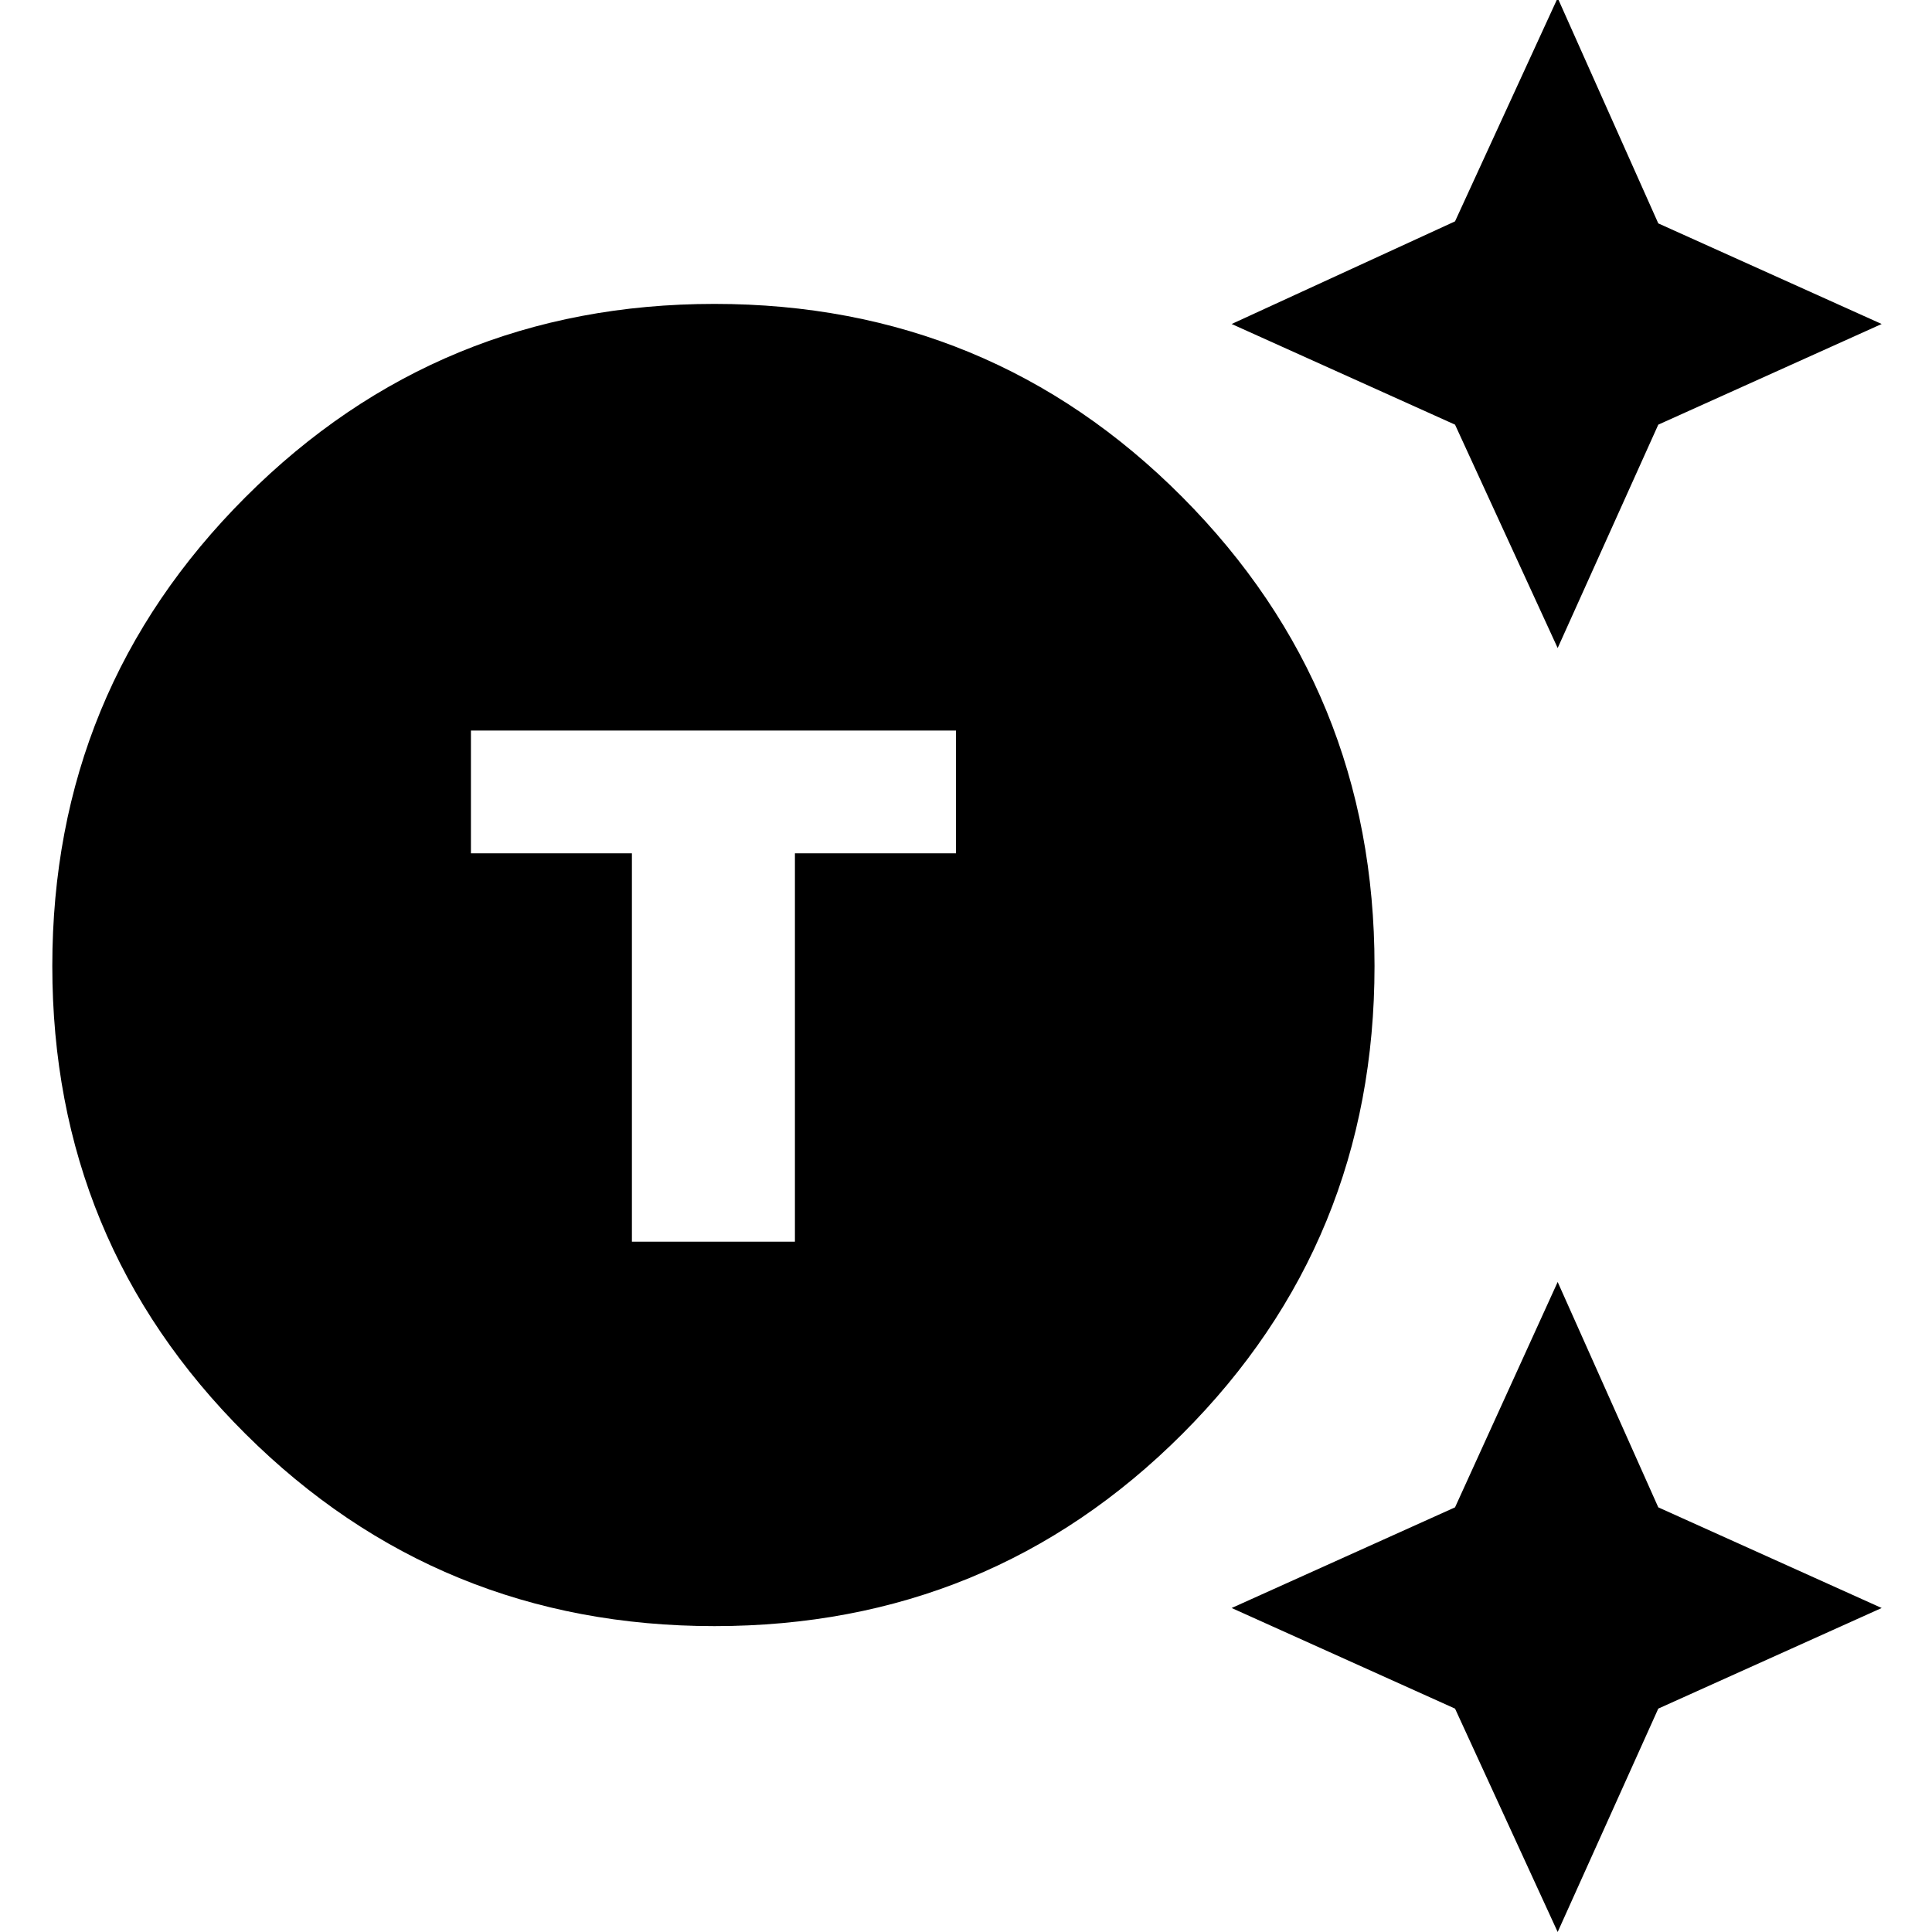 <svg xmlns="http://www.w3.org/2000/svg" height="40" width="40"><path d="M14.792 33.667Q9.083 33.667 5.083 29.688Q1.083 25.708 1.083 20Q1.083 14.292 5.083 10.292Q9.083 6.292 14.792 6.292Q20.5 6.292 24.479 10.292Q28.458 14.292 28.458 20Q28.458 25.708 24.479 29.688Q20.5 33.667 14.792 33.667ZM13.083 25.708H16.458V17.667H19.792V15.125H9.75V17.667H13.083ZM32.25 13.417 30.125 8.792 25.5 6.708 30.125 4.583 32.25 -0.042 34.333 4.625 38.958 6.708 34.333 8.792ZM32.25 40 30.125 35.375 25.5 33.292 30.125 31.208 32.25 26.542 34.333 31.208 38.958 33.292 34.333 35.375Z"/></svg>
